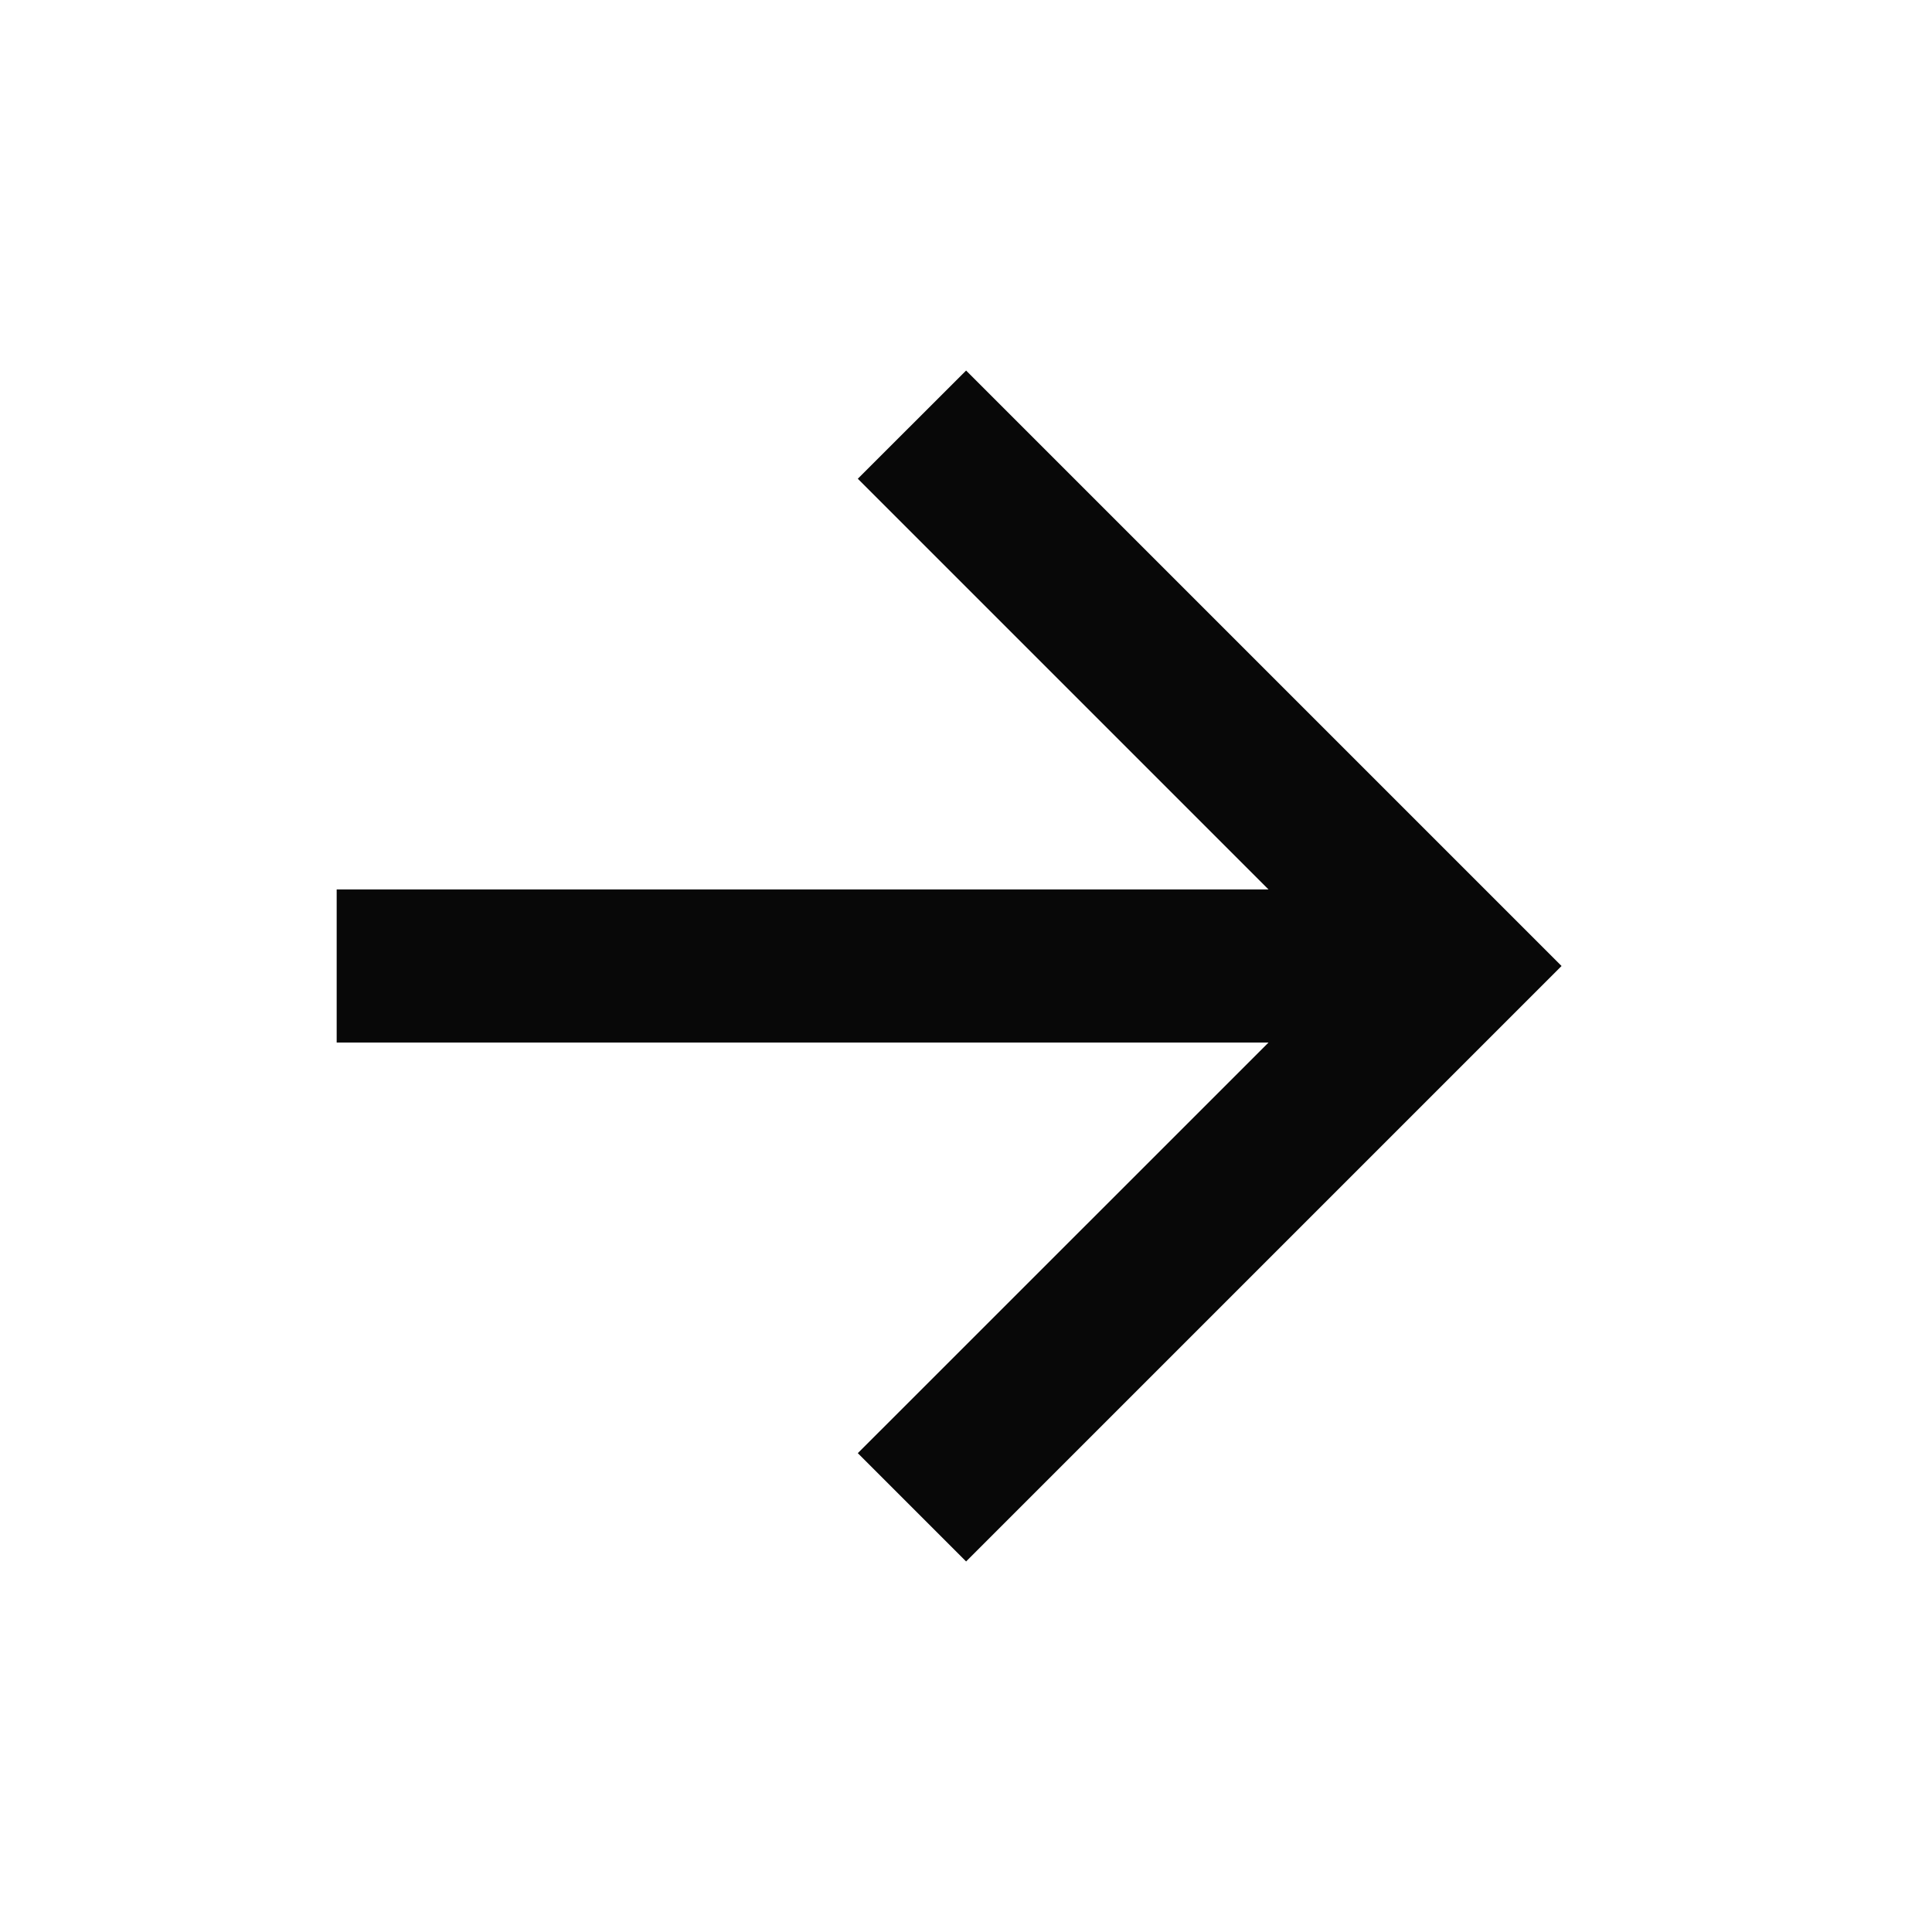 <svg width="19" height="19" viewBox="0 0 19 19" fill="none" xmlns="http://www.w3.org/2000/svg">
<path d="M12.475 8.747L8.436 4.708L9.501 3.644L15.357 9.5L9.501 15.356L8.436 14.291L12.475 10.253H3.311V8.747H12.475Z" fill="#080808"/>
</svg>
